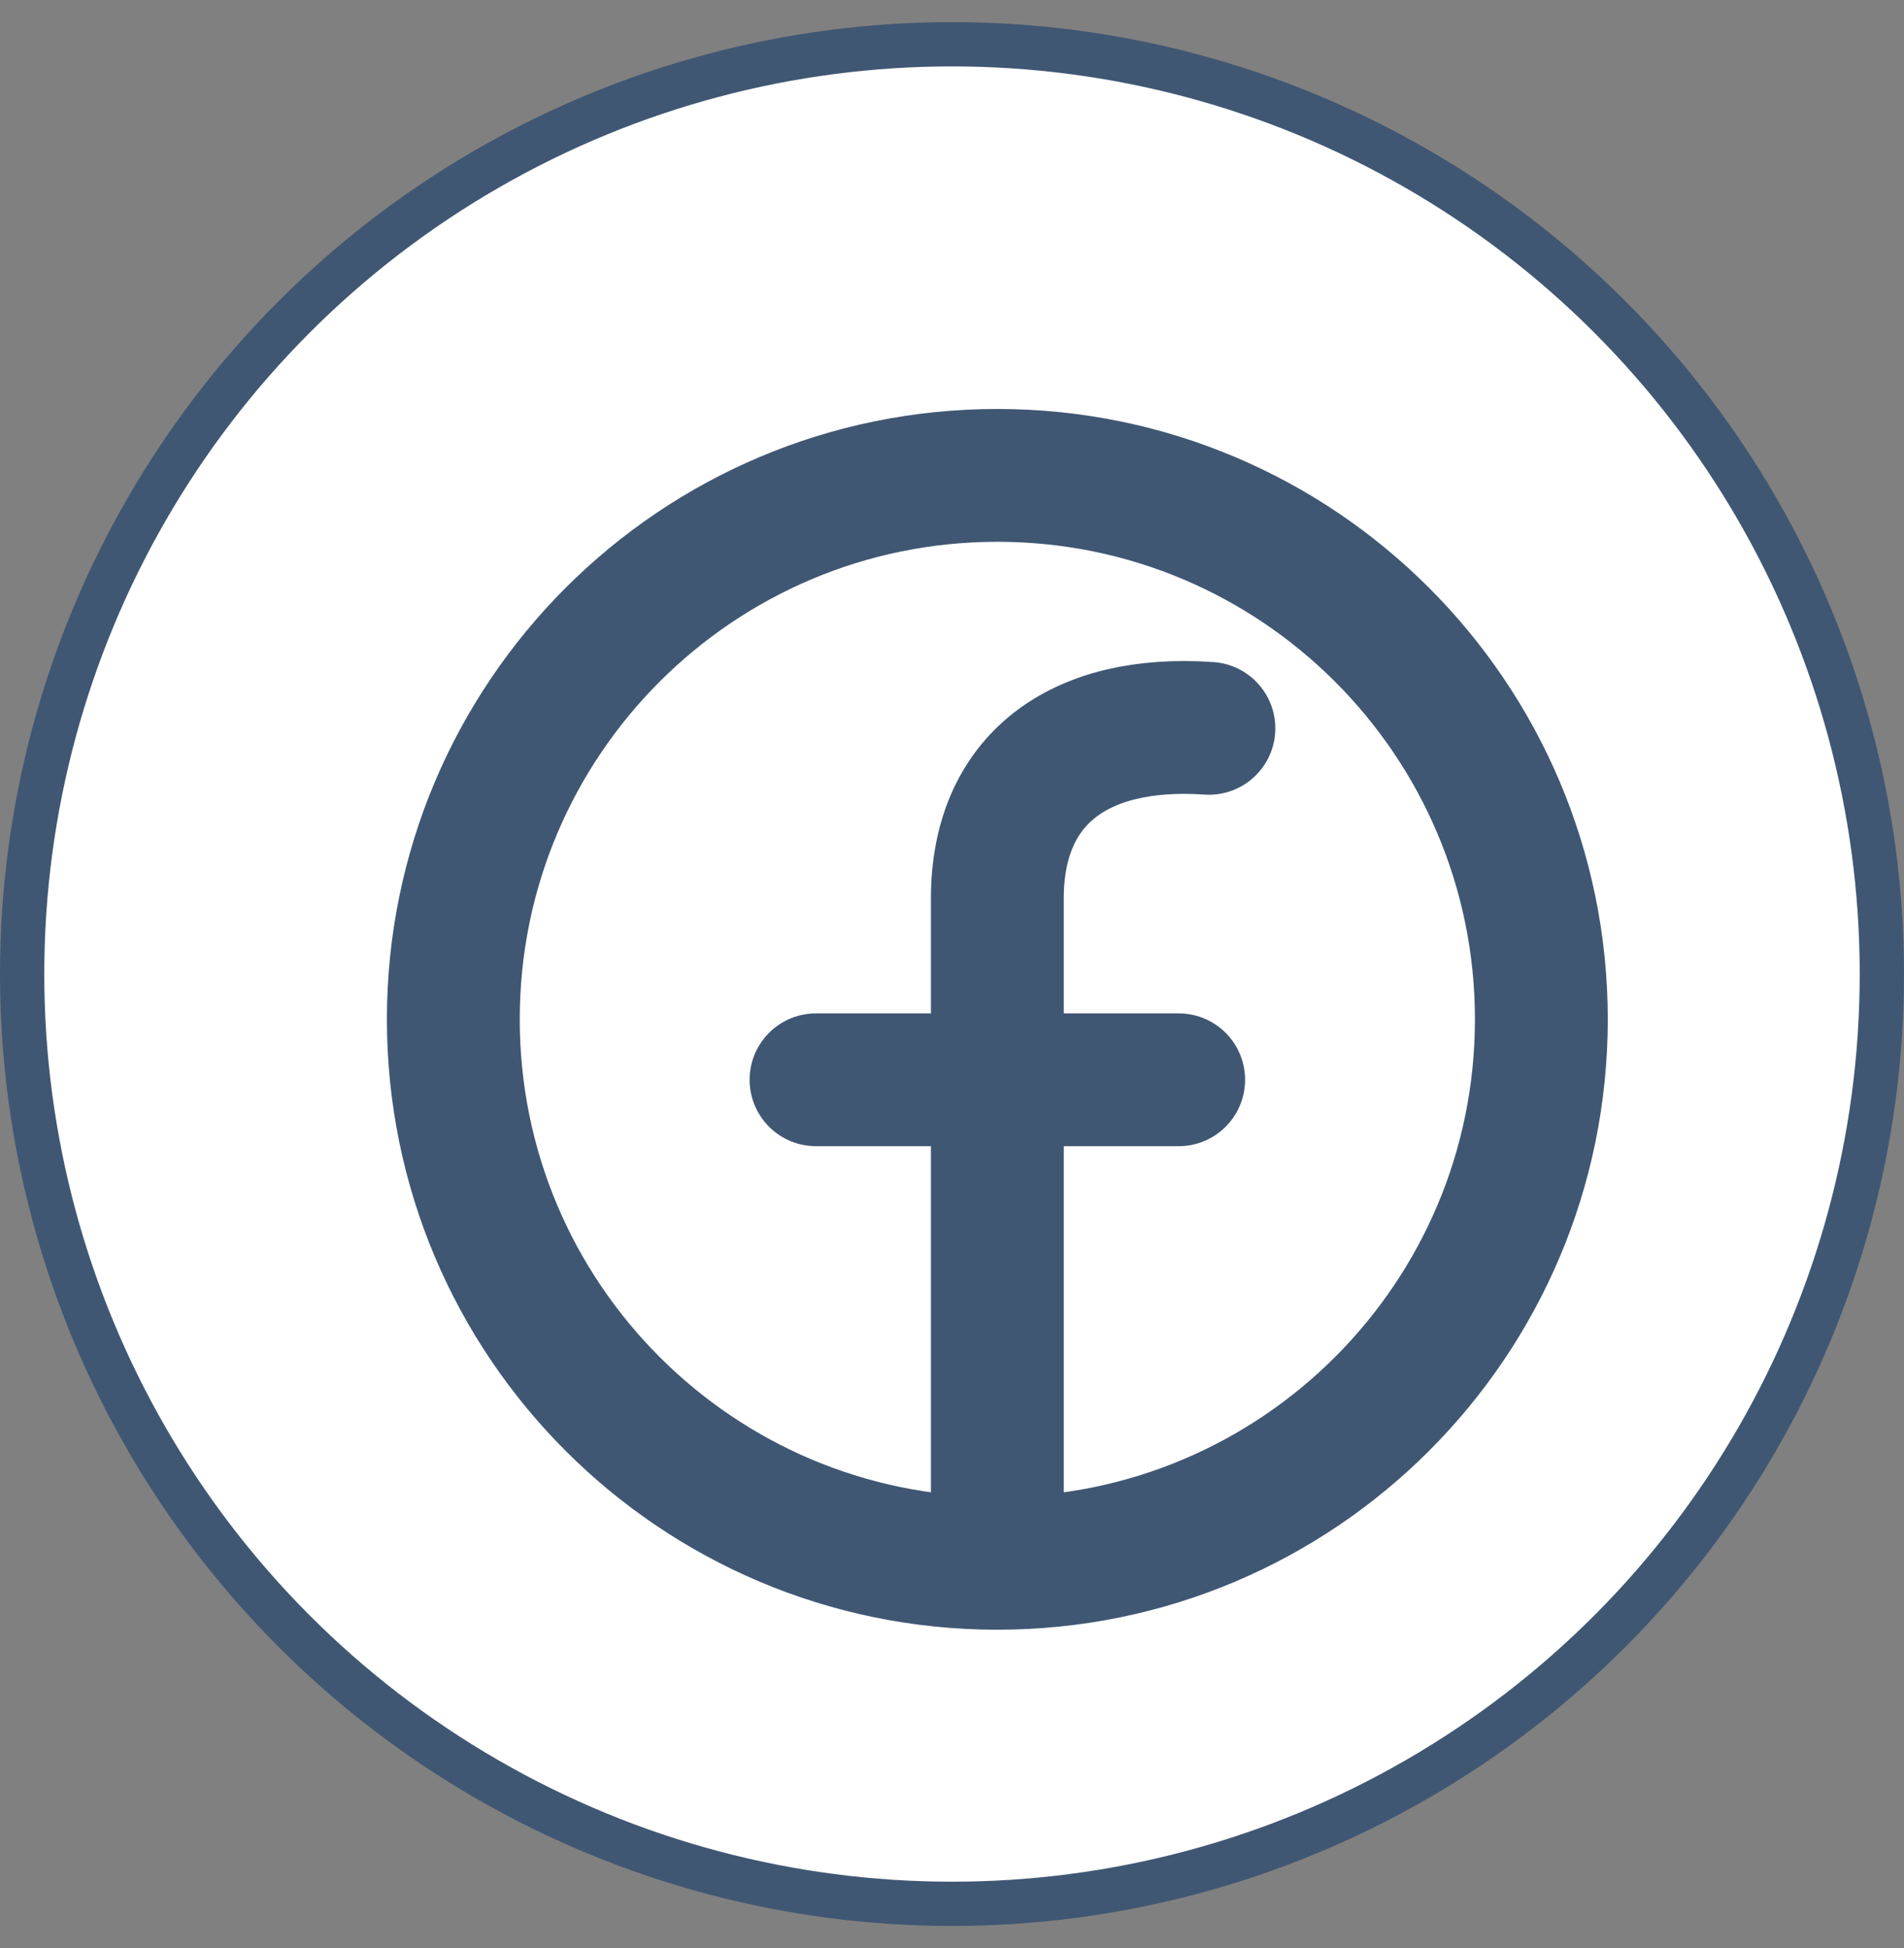 <svg width="43" height="44" viewBox="0 0 43 44" fill="none" xmlns="http://www.w3.org/2000/svg">
<rect x="0" y="0" width="43" height="44" fill="#808080" stroke="none"/>
<circle cx="21.5" cy="22" r="21" fill="white" stroke="#405773"/>
<path d="M22.524 35.309C29.309 35.309 34.81 29.808 34.81 23.023C34.81 16.238 29.309 10.737 22.524 10.737C15.739 10.737 10.238 16.238 10.238 23.023C10.238 29.808 15.739 35.309 22.524 35.309ZM22.524 35.309V24.388M22.524 24.388V20.293C22.524 17.596 24.372 16.247 27.302 16.45M22.524 24.388L26.619 24.388M22.524 24.388H18.429" stroke="#405773" stroke-width="3" stroke-linecap="round" stroke-linejoin="round"/>
</svg>
